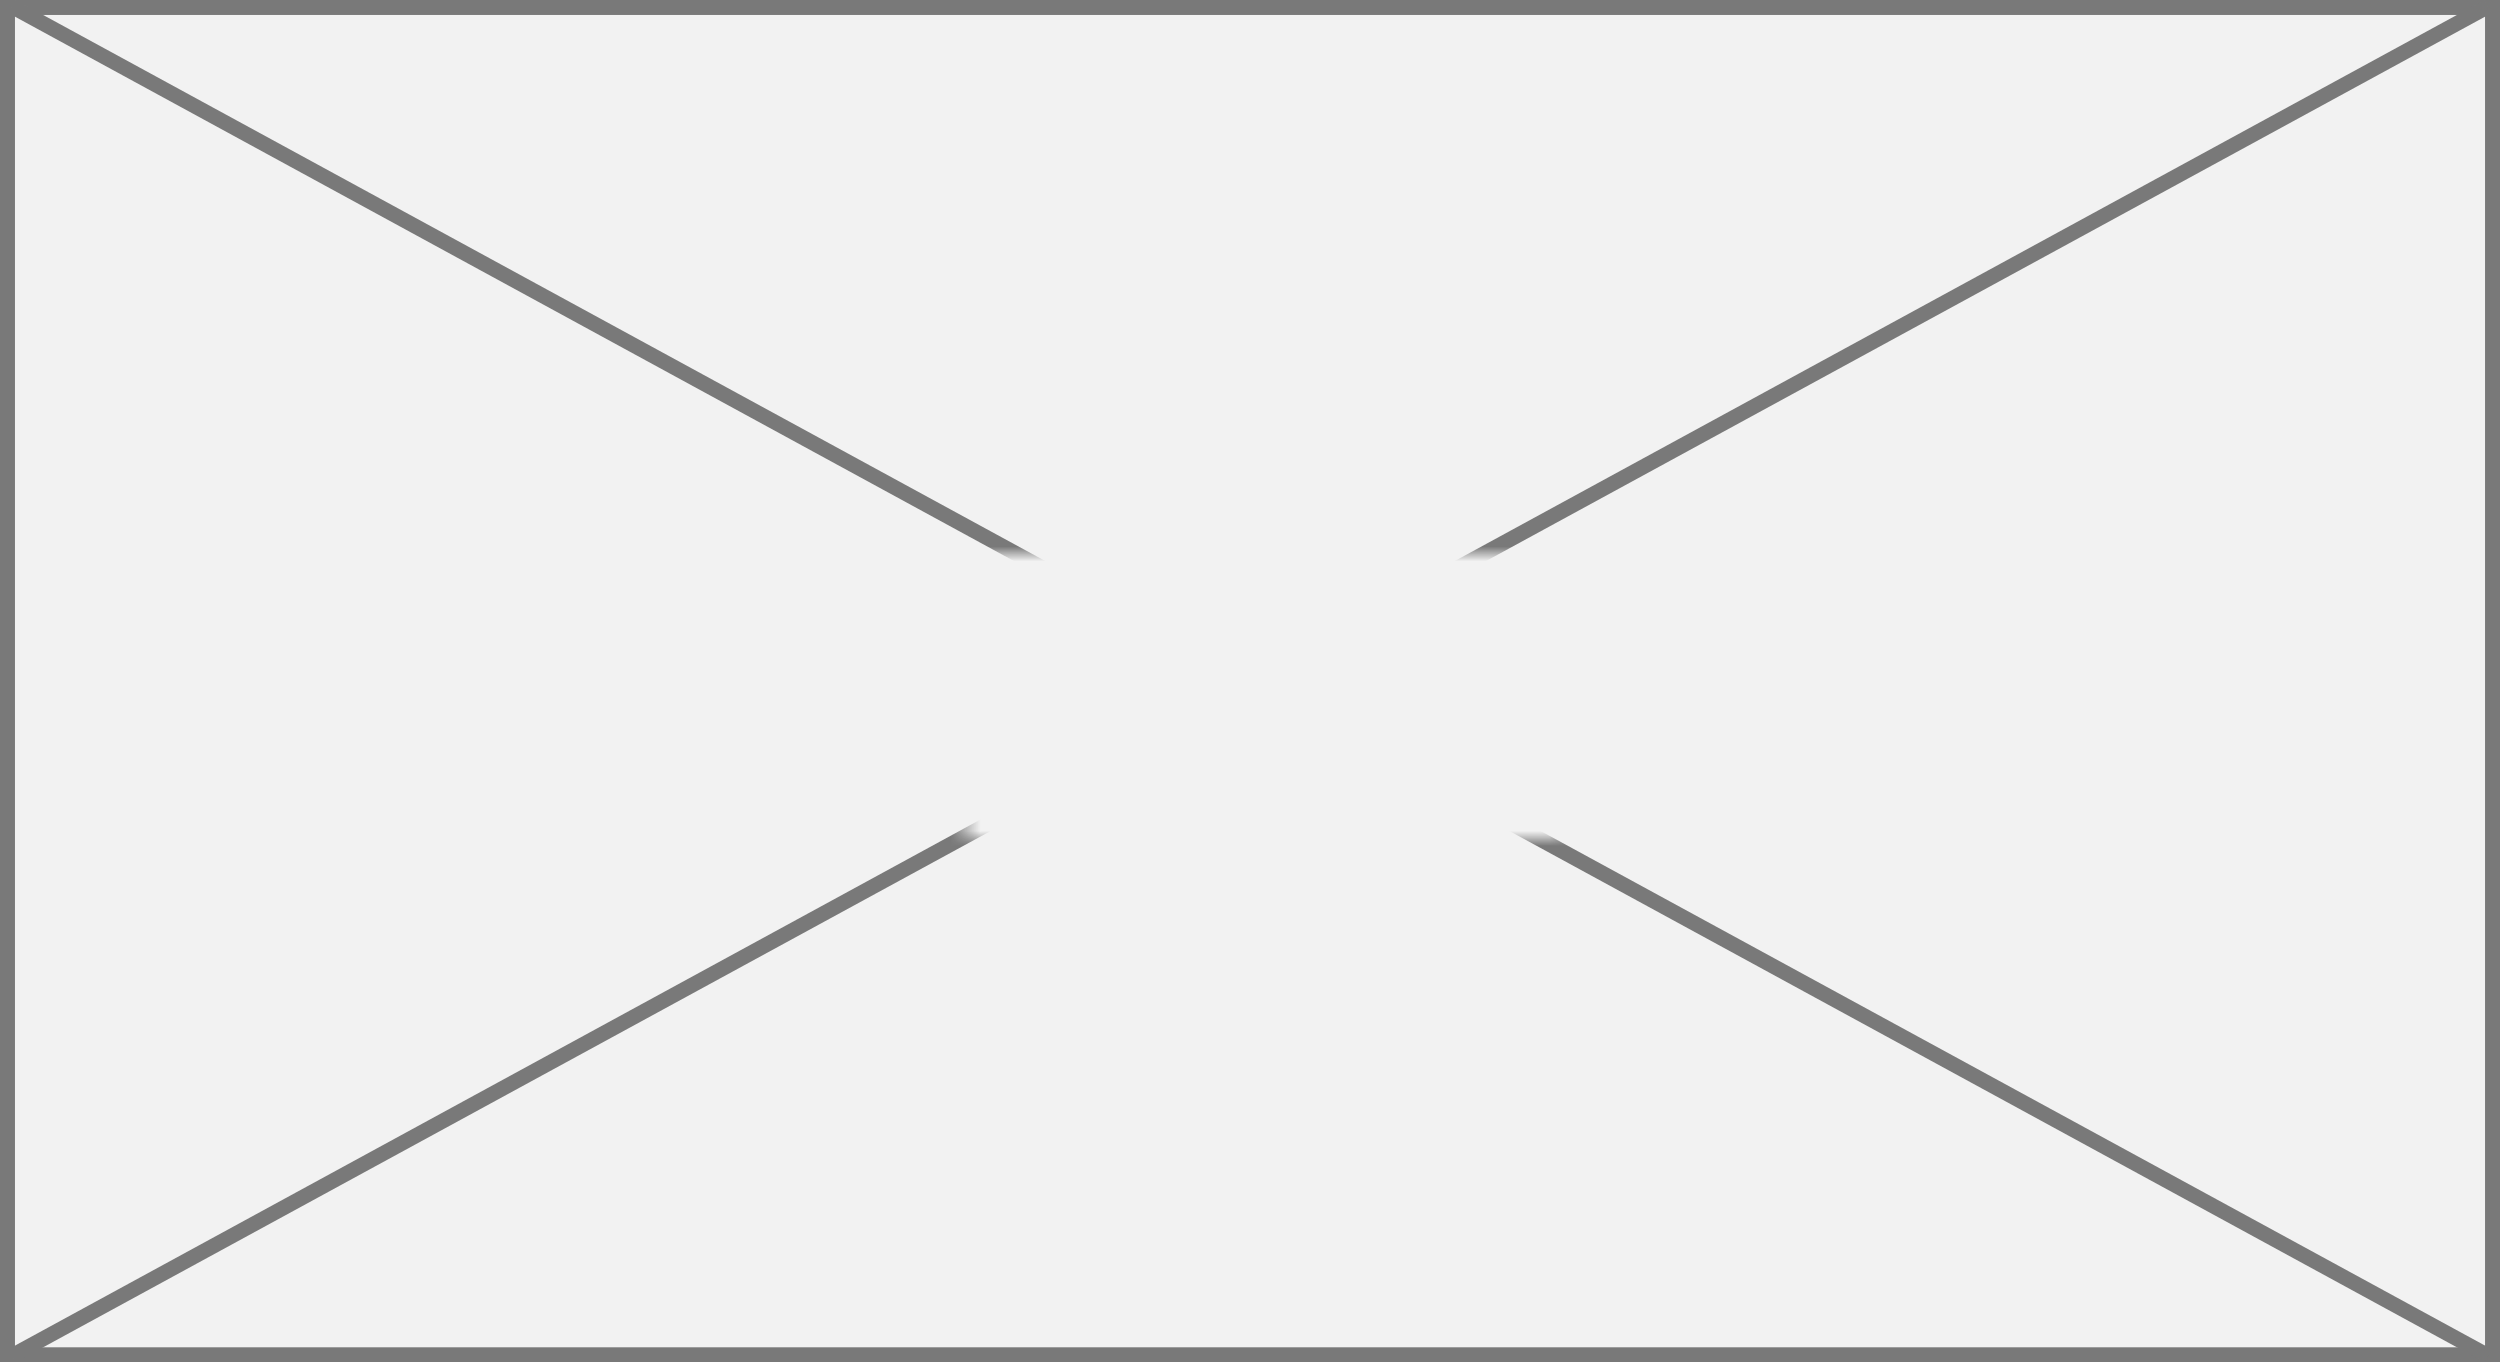 ﻿<?xml version="1.0" encoding="utf-8"?>
<svg version="1.1" xmlns:xlink="http://www.w3.org/1999/xlink" width="167px" height="91px" xmlns="http://www.w3.org/2000/svg">
  <rect width="100%" height="100%" fill="#333333" stroke="none"/>
  <defs>
    <mask fill="white" id="clip133">
      <path d="M 445.5 122  L 485.5 122  L 485.5 141  L 445.5 141  Z M 381 85  L 548 85  L 548 176  L 381 176  Z " fill-rule="evenodd" />
    </mask>
  </defs>
  <g transform="matrix(1 0 0 1 -381 -85 )">
    <path d="M 381.5 85.5  L 547.5 85.5  L 547.5 175.5  L 381.5 175.5  L 381.5 85.5  Z " fill-rule="nonzero" fill="#f2f2f2" stroke="none" />
    <path d="M 381.5 85.5  L 547.5 85.5  L 547.5 175.5  L 381.5 175.5  L 381.5 85.5  Z " stroke-width="1" stroke="#797979" fill="none" />
    <path d="M 381.806 85.439  L 547.194 175.561  M 547.194 85.439  L 381.806 175.561  " stroke-width="1" stroke="#797979" fill="none" mask="url(#clip133)" />
  </g>
</svg>